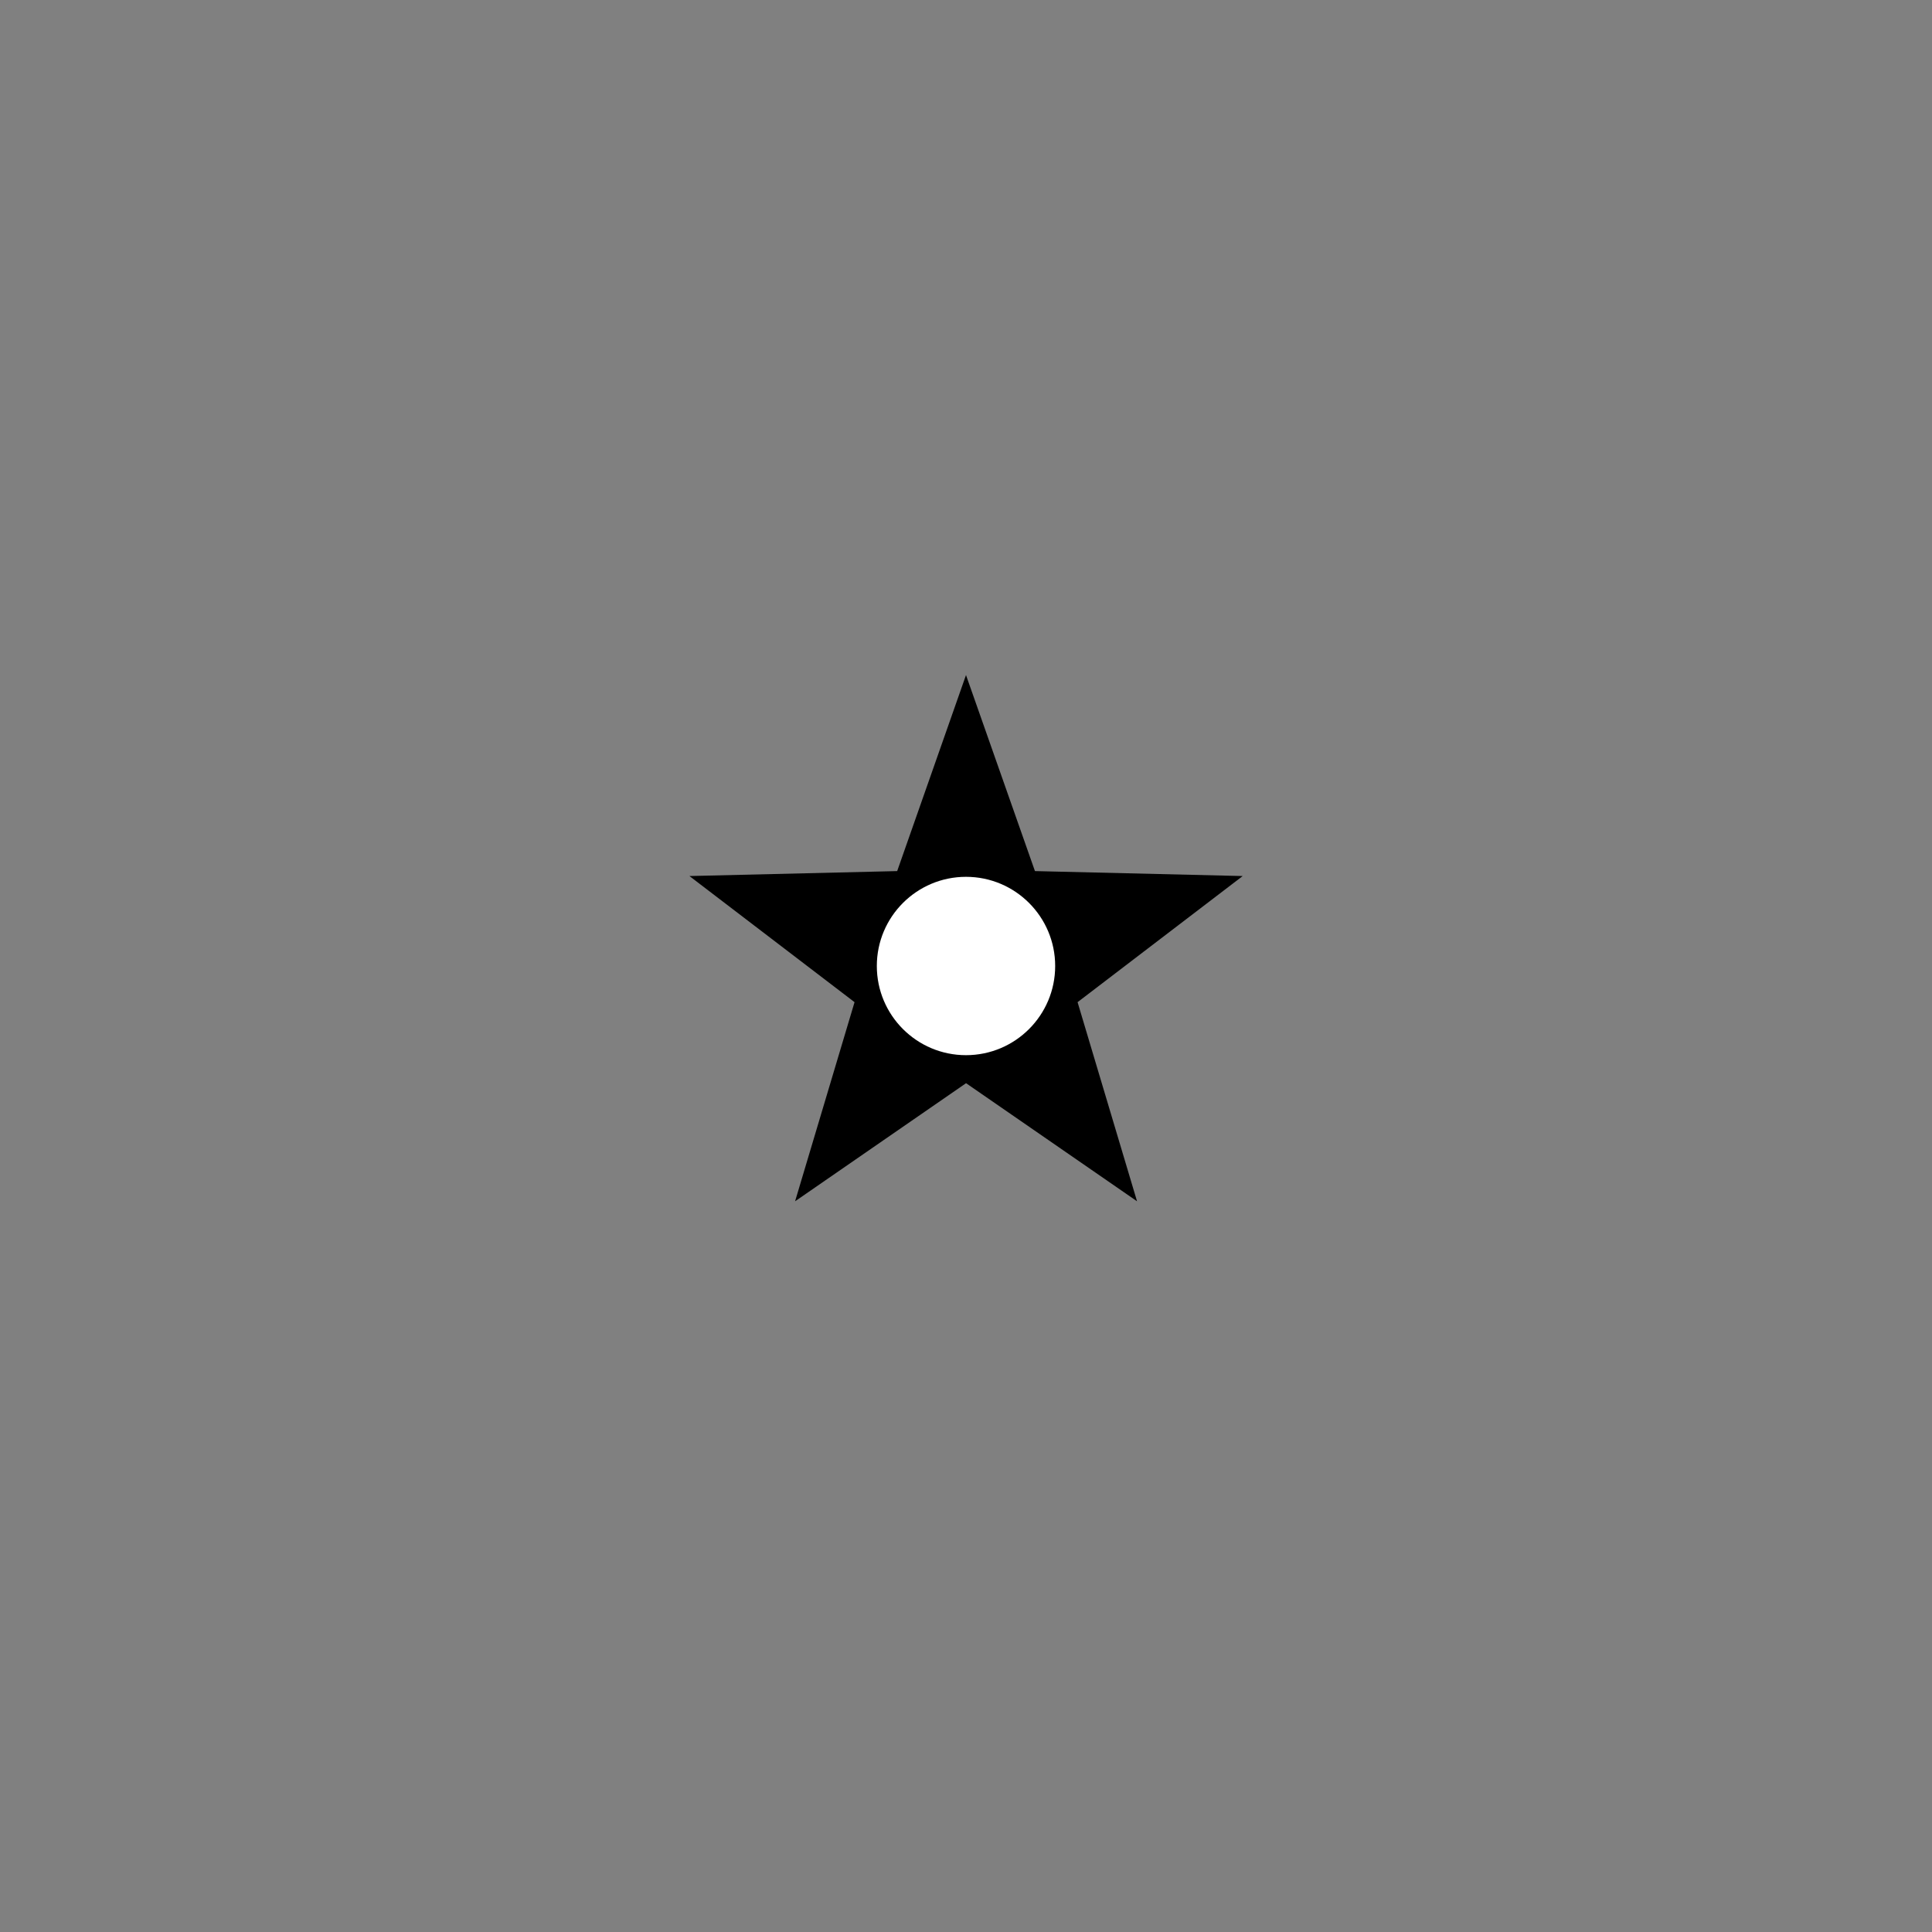<?xml version="1.0" encoding="UTF-8" standalone="no"?>
<svg
   version="1.0"
   width="32"
   height="32"
   id="svg2"
   sodipodi:docname="light_major.svg"
   inkscape:version="1.2.2 (b0a8486541, 2022-12-01)"
   xmlns:inkscape="http://www.inkscape.org/namespaces/inkscape"
   xmlns:sodipodi="http://sodipodi.sourceforge.net/DTD/sodipodi-0.dtd"
   xmlns="http://www.w3.org/2000/svg"
   xmlns:svg="http://www.w3.org/2000/svg">
  <rect width="100%" height="100%" fill="#808080" stroke="none"/>
  <path
     style="fill:#000000;fill-rule:evenodd;stroke:none;stroke-width:1px;stroke-linecap:butt;stroke-linejoin:miter;stroke-opacity:1"
     d="m 16,11.181 1.142,3.247 3.441,0.082 -2.735,2.089 0.985,3.298 -2.832,-1.956 -2.832,1.956 0.985,-3.298 -2.735,-2.089 3.441,-0.082 z"
     id="path958" />
  <circle
     style="fill:#ffffff;fill-opacity:1;stroke:none;stroke-width:0.01;stroke-linecap:square"
     id="path293"
     cx="16"
     cy="16"
     r="1.477" />
</svg>
